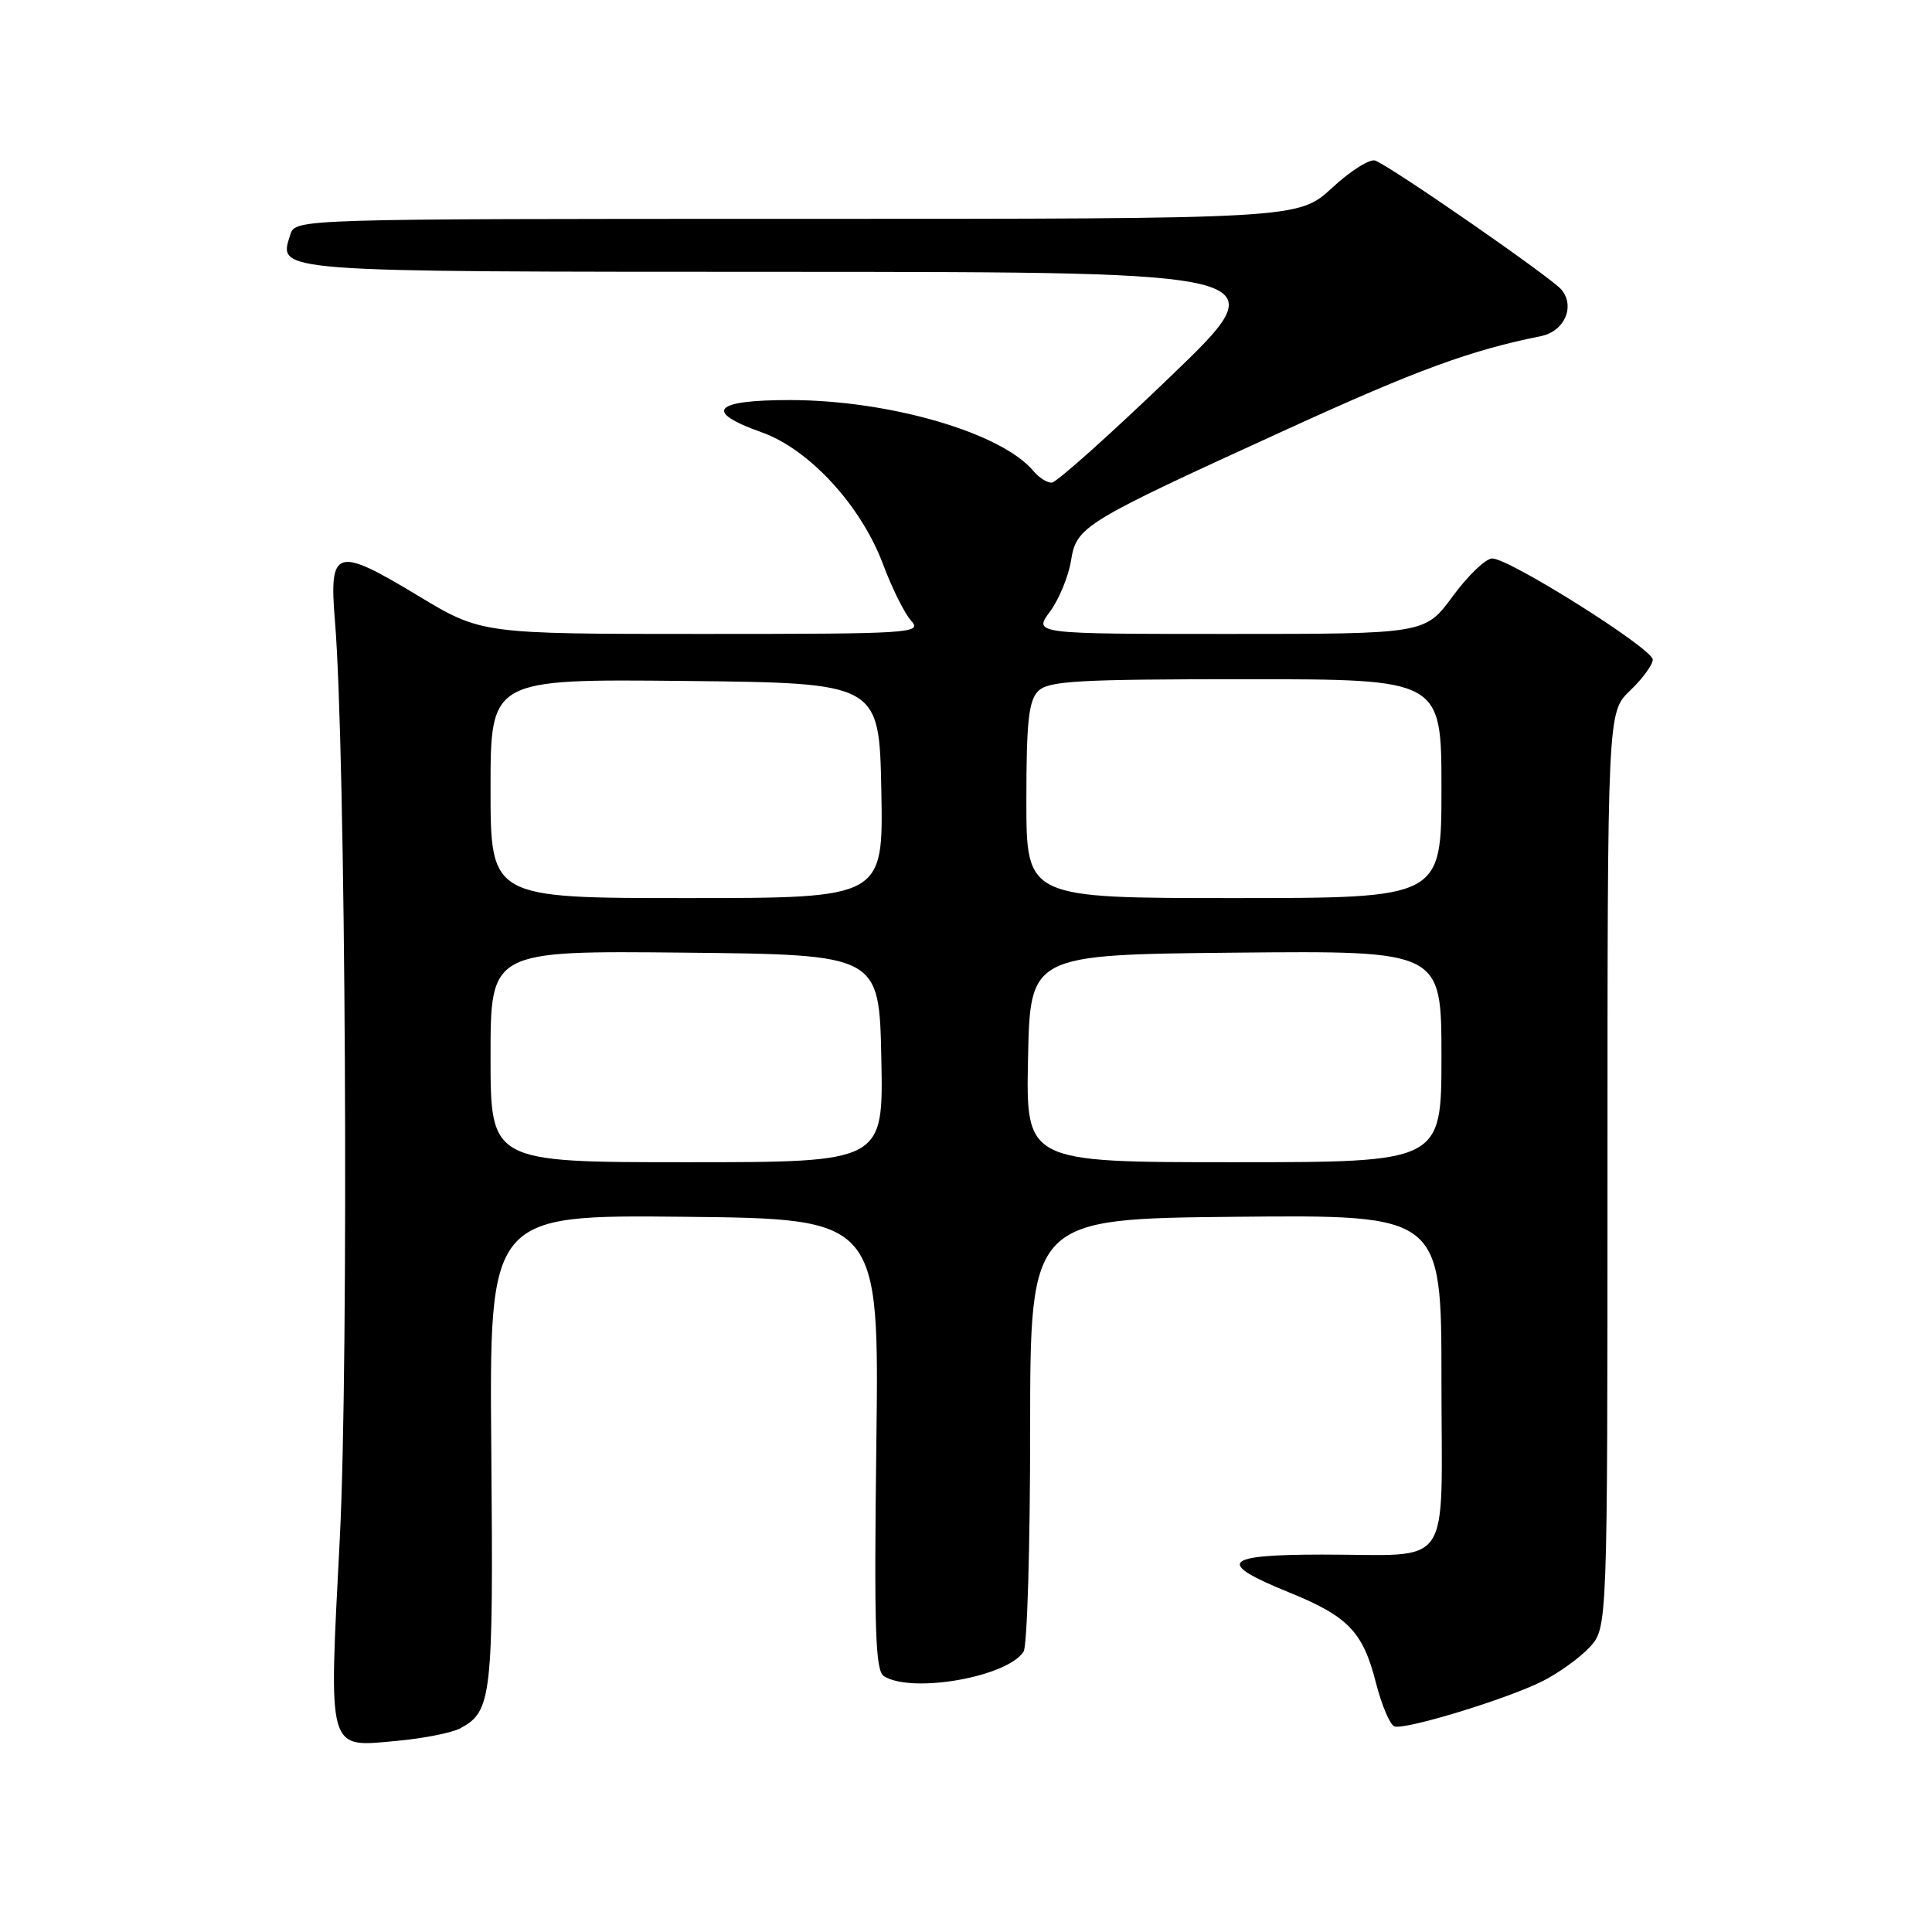<?xml version="1.0" encoding="UTF-8" standalone="no"?>
<!DOCTYPE svg PUBLIC "-//W3C//DTD SVG 1.1//EN" "http://www.w3.org/Graphics/SVG/1.1/DTD/svg11.dtd" >
<svg xmlns="http://www.w3.org/2000/svg" xmlns:xlink="http://www.w3.org/1999/xlink" version="1.1" viewBox="0 0 256 256">
 <g >
 <path fill="currentColor"
d=" M 60.97 229.02 C 65.18 226.76 65.38 224.99 65.10 192.23 C 64.83 160.97 64.83 160.97 90.67 161.23 C 116.50 161.50 116.50 161.50 116.12 191.36 C 115.81 215.95 115.99 221.38 117.12 222.10 C 120.81 224.43 133.46 222.22 135.63 218.85 C 136.11 218.11 136.50 204.90 136.50 189.50 C 136.50 161.50 136.50 161.50 163.75 161.23 C 191.00 160.97 191.00 160.97 191.00 182.87 C 191.00 208.56 192.78 205.97 175.17 205.99 C 161.99 206.00 161.08 207.05 170.81 211.00 C 178.64 214.18 180.59 216.21 182.31 222.95 C 183.08 225.95 184.18 228.56 184.77 228.76 C 186.22 229.24 199.63 225.15 204.38 222.77 C 206.51 221.70 209.32 219.68 210.63 218.27 C 213.00 215.71 213.00 215.71 213.00 155.04 C 213.00 94.37 213.00 94.37 216.00 91.50 C 217.65 89.92 219.00 88.08 219.00 87.40 C 219.00 85.96 200.01 74.00 197.73 74.00 C 196.87 74.00 194.52 76.25 192.50 79.00 C 188.83 84.00 188.83 84.00 162.88 84.00 C 136.94 84.00 136.94 84.00 139.12 81.05 C 140.32 79.43 141.57 76.40 141.91 74.31 C 142.66 69.72 143.41 69.27 170.72 56.80 C 187.79 49.00 194.84 46.42 204.18 44.54 C 207.30 43.91 208.75 40.61 206.90 38.38 C 205.59 36.80 184.49 22.17 182.23 21.28 C 181.54 21.00 178.96 22.62 176.51 24.89 C 172.04 29.00 172.04 29.00 105.59 29.00 C 39.49 29.00 39.13 29.01 38.48 31.05 C 36.88 36.11 35.42 36.00 104.87 36.02 C 169.50 36.05 169.50 36.05 155.00 49.98 C 147.03 57.64 139.99 63.93 139.37 63.95 C 138.75 63.98 137.66 63.29 136.94 62.42 C 132.73 57.36 117.96 53.04 104.75 53.01 C 94.52 53.00 93.15 54.52 100.92 57.28 C 107.23 59.52 114.11 67.00 117.02 74.80 C 118.19 77.93 119.86 81.29 120.73 82.25 C 122.23 83.91 120.85 84.00 93.04 84.00 C 63.78 84.00 63.78 84.00 55.35 78.91 C 44.52 72.37 43.58 72.66 44.38 82.26 C 45.81 99.35 46.24 180.02 45.03 203.77 C 43.55 232.56 43.26 231.54 52.72 230.66 C 56.17 230.34 59.88 229.60 60.97 229.02 Z  M 65.00 139.98 C 65.00 125.97 65.00 125.97 90.75 126.23 C 116.50 126.50 116.50 126.50 116.78 140.25 C 117.06 154.00 117.06 154.00 91.03 154.00 C 65.00 154.00 65.00 154.00 65.00 139.98 Z  M 136.22 140.25 C 136.50 126.50 136.50 126.50 163.75 126.23 C 191.00 125.97 191.00 125.97 191.00 139.98 C 191.00 154.00 191.00 154.00 163.47 154.00 C 135.94 154.00 135.94 154.00 136.22 140.25 Z  M 65.00 104.48 C 65.00 89.97 65.00 89.97 90.75 90.23 C 116.50 90.50 116.50 90.50 116.78 104.75 C 117.05 119.00 117.05 119.00 91.03 119.00 C 65.00 119.00 65.00 119.00 65.00 104.48 Z  M 136.00 106.07 C 136.00 95.65 136.30 92.84 137.57 91.57 C 138.92 90.22 142.83 90.00 165.07 90.00 C 191.00 90.00 191.00 90.00 191.00 104.50 C 191.00 119.00 191.00 119.00 163.50 119.00 C 136.00 119.00 136.00 119.00 136.00 106.07 Z "/>
</g>
</svg>